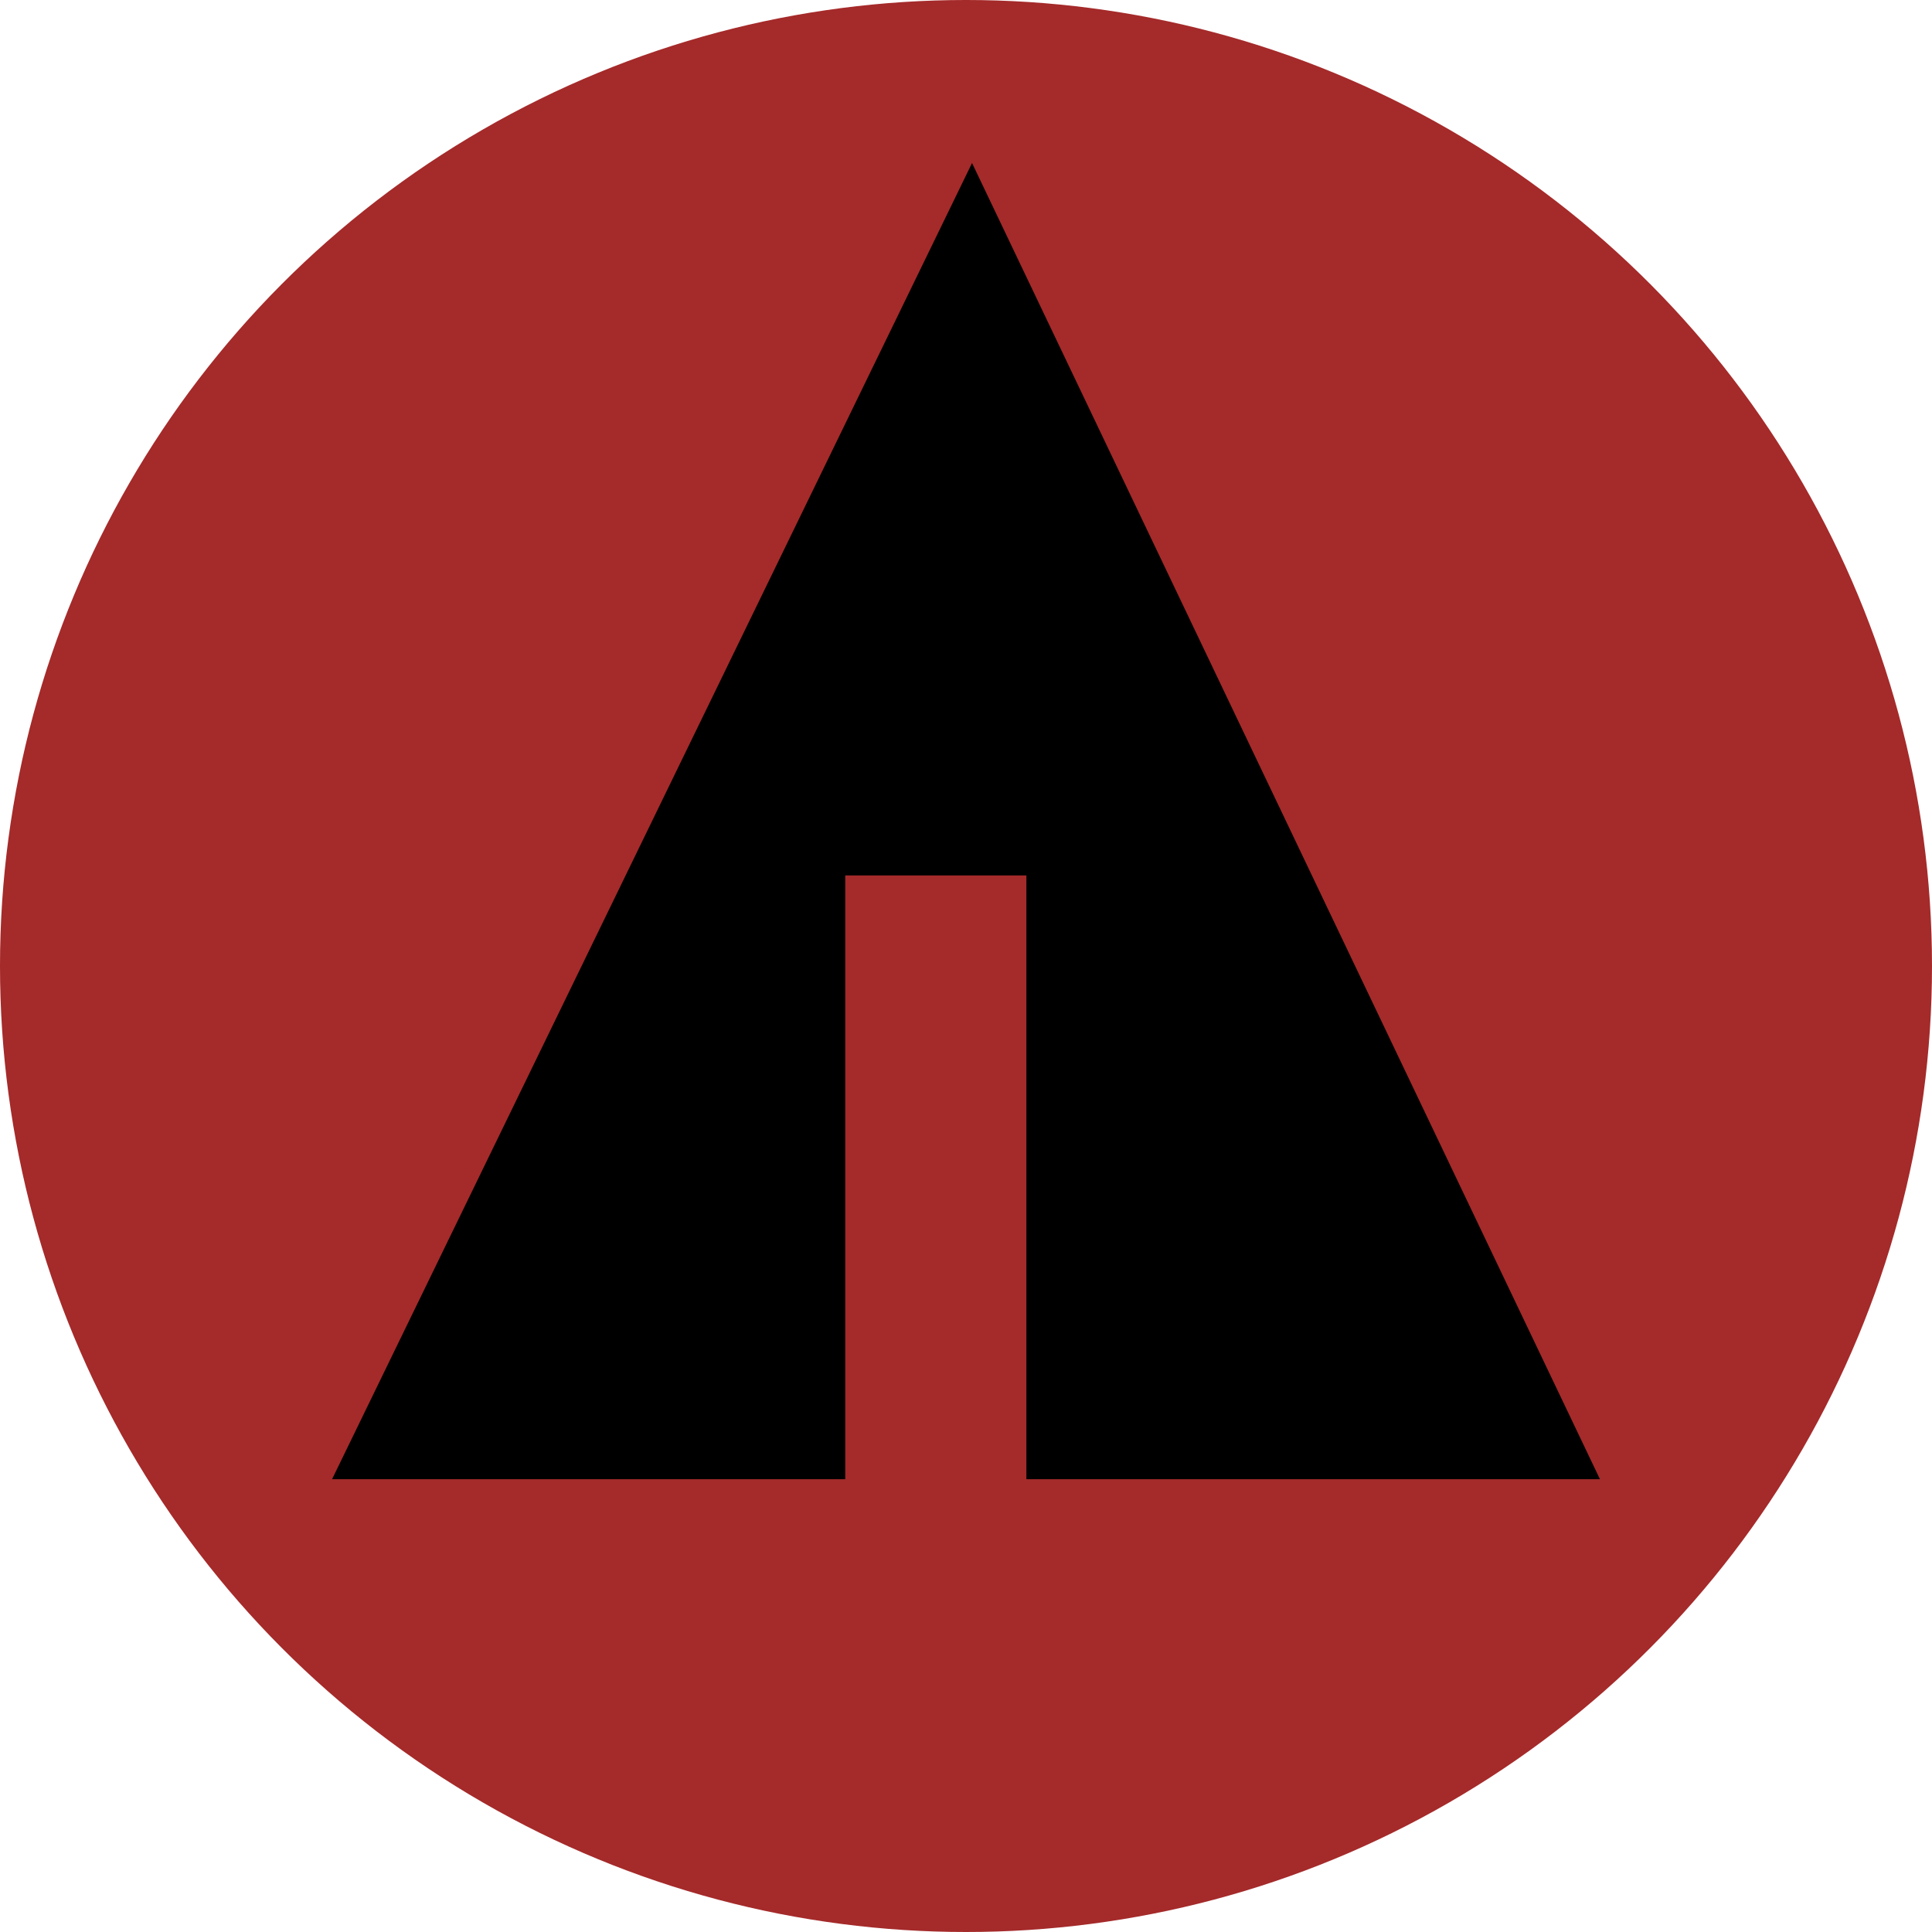 <svg xmlns="http://www.w3.org/2000/svg" width="32px" height="32px" viewBox="0 0 32 32" aria-labelledby="title">
<title id="title"></title>
    <circle fill="brown" cx="16" cy="16" r="16"/>
    <line stroke="brown" x1="11" y1="18.1" x2="15.1" y2="20.4"/>
    <line stroke="brown" x1="16.5" y1="18.2" x2="19.3" y2="15.7"/>
    <line stroke="brown" x1="16.5" y1="21" x2="21.2" y2="17.9"/>

    <polygon fill="black" points="5.5,24.5 14,24.5 14,14.5 17,14.5 17,24.5 26.5,24.5 16.1,2.7"/>
</svg>